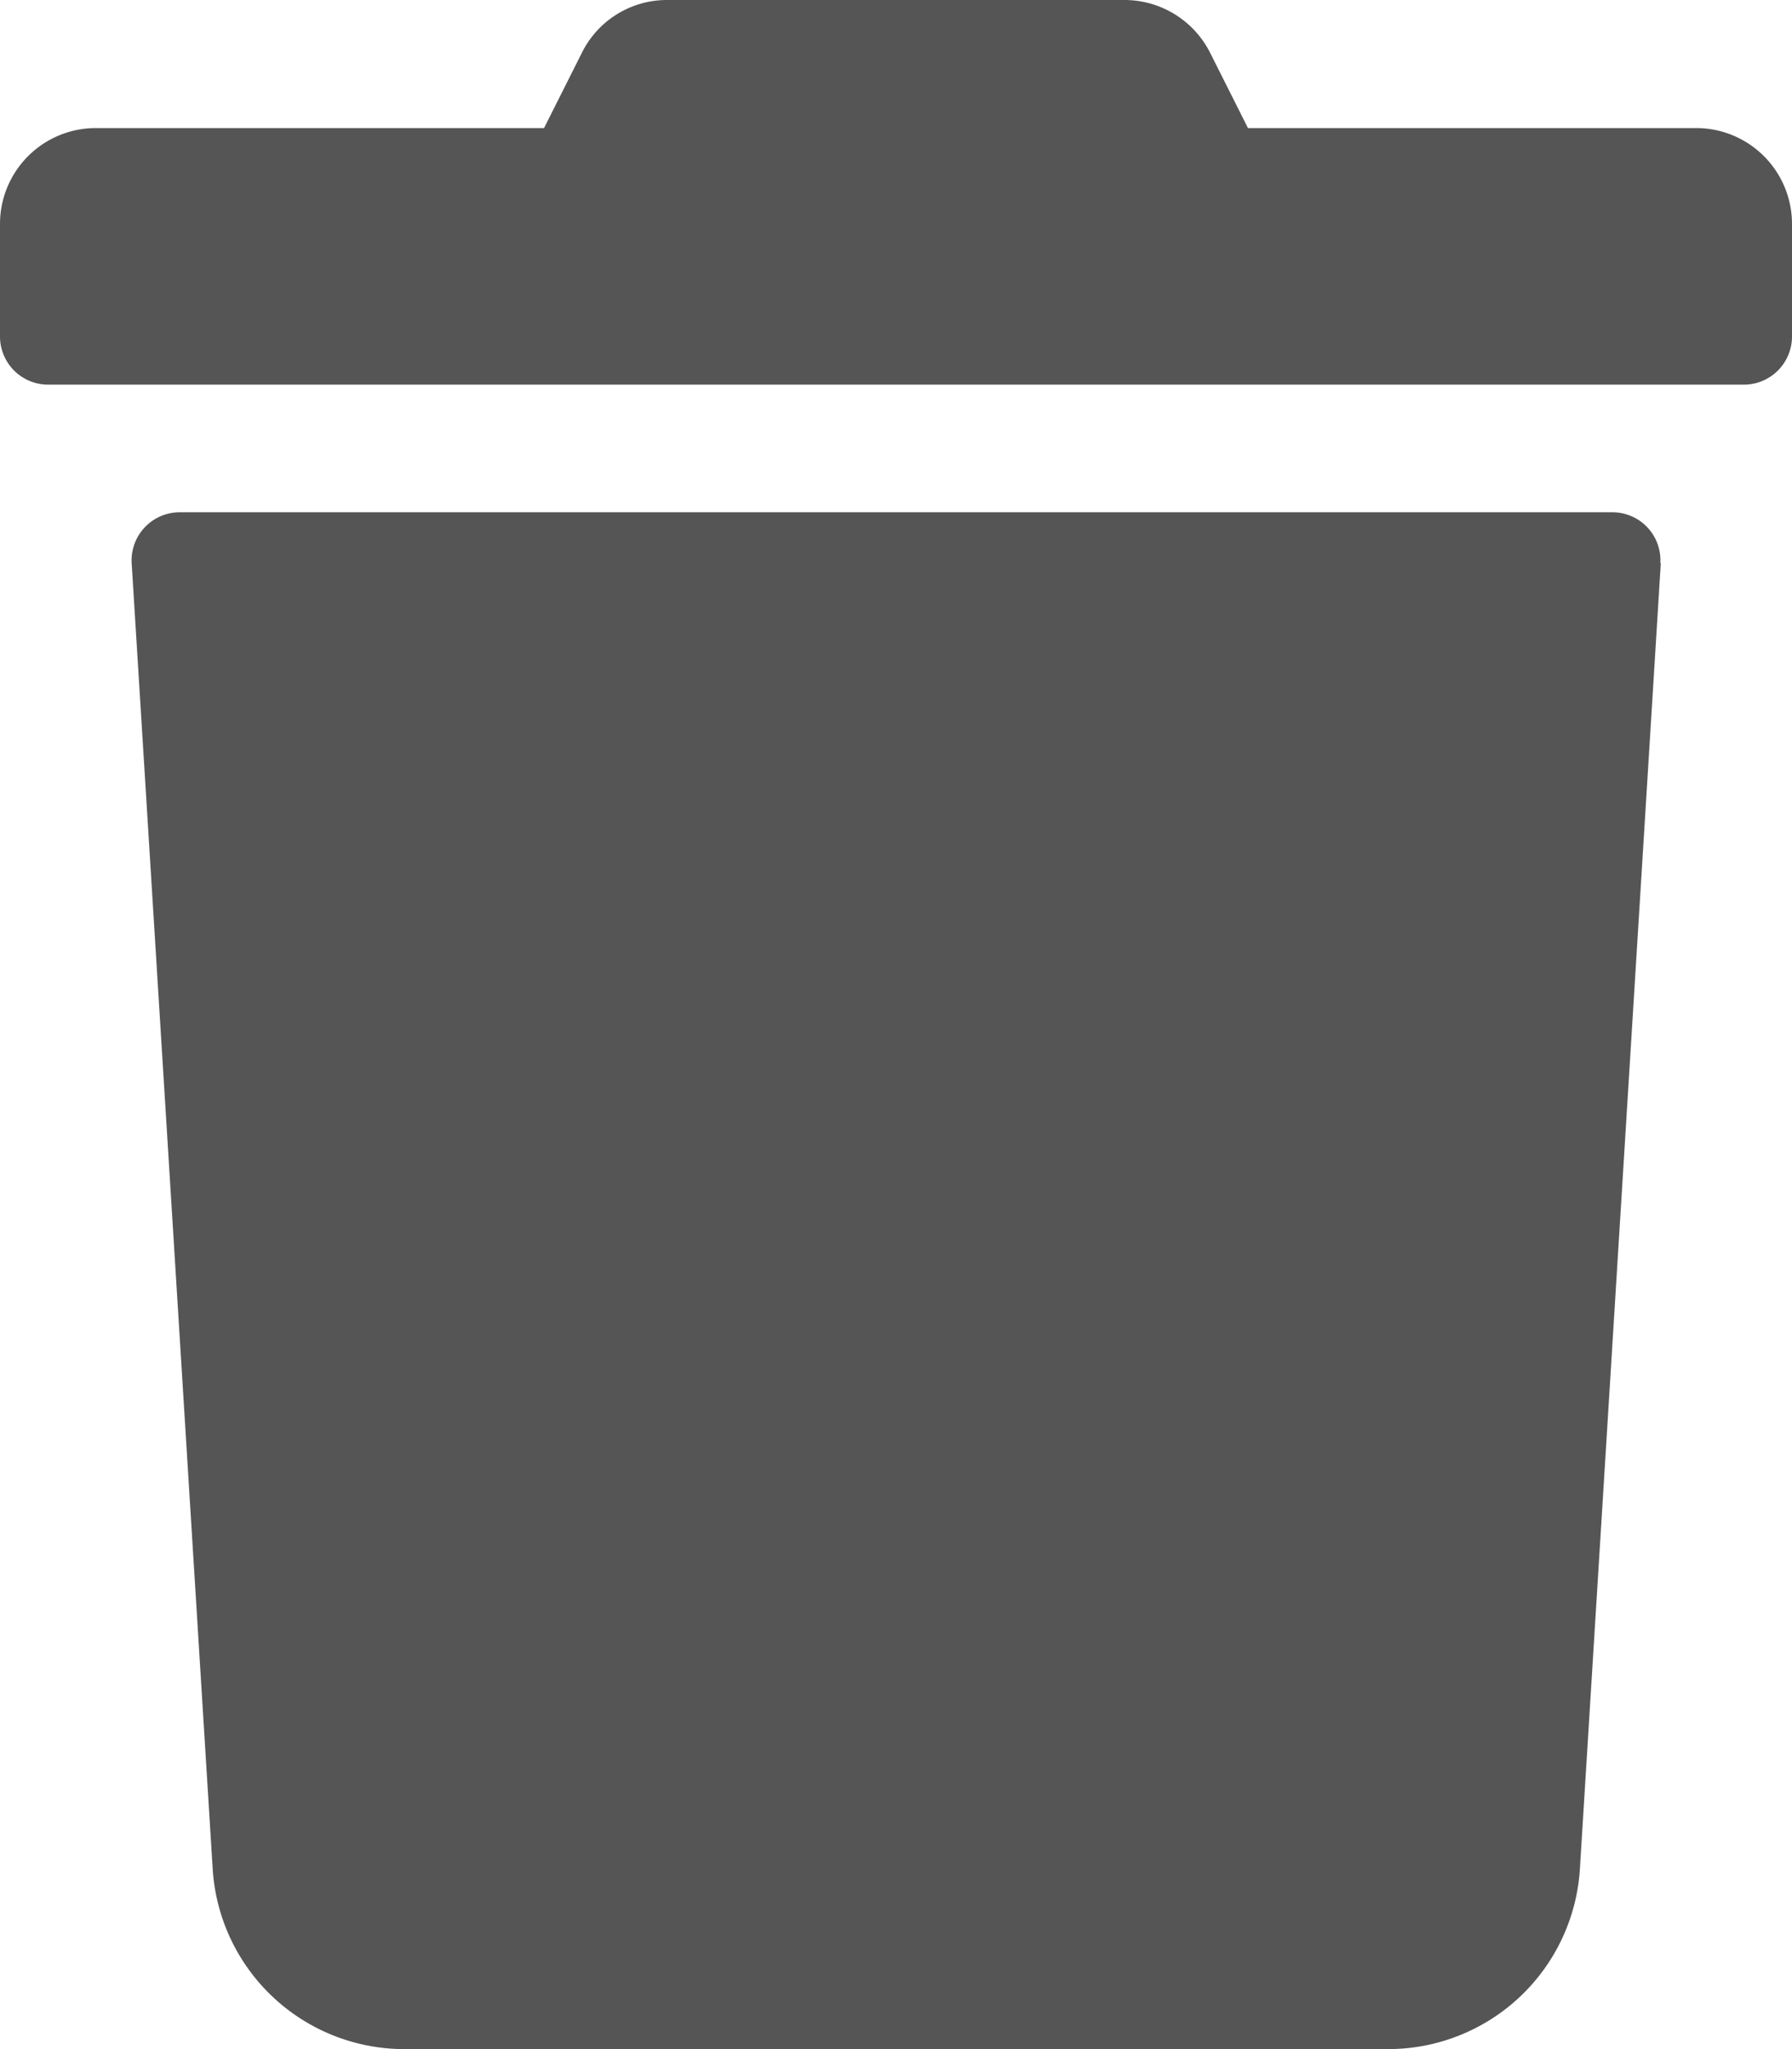 <svg xmlns="http://www.w3.org/2000/svg" width="12.25" height="14" viewBox="0 0 12.25 14">
  <path id="trash" d="M0,2.3V1.531A.655.655,0,0,1,.656.875H3.719L3.976.364A.649.649,0,0,1,4.561,0H7.686a.656.656,0,0,1,.588.364l.257.511h3.063a.655.655,0,0,1,.656.656V2.3a.329.329,0,0,1-.328.328H.328A.329.329,0,0,1,0,2.3Zm11.353,1.55L10.8,12.77A1.313,1.313,0,0,1,9.486,14H2.764a1.313,1.313,0,0,1-1.31-1.23L.9,3.847A.329.329,0,0,1,1.225,3.5h9.8a.328.328,0,0,1,.325.347Z" transform="translate(0 0)" fill="#555555"/>
</svg>
